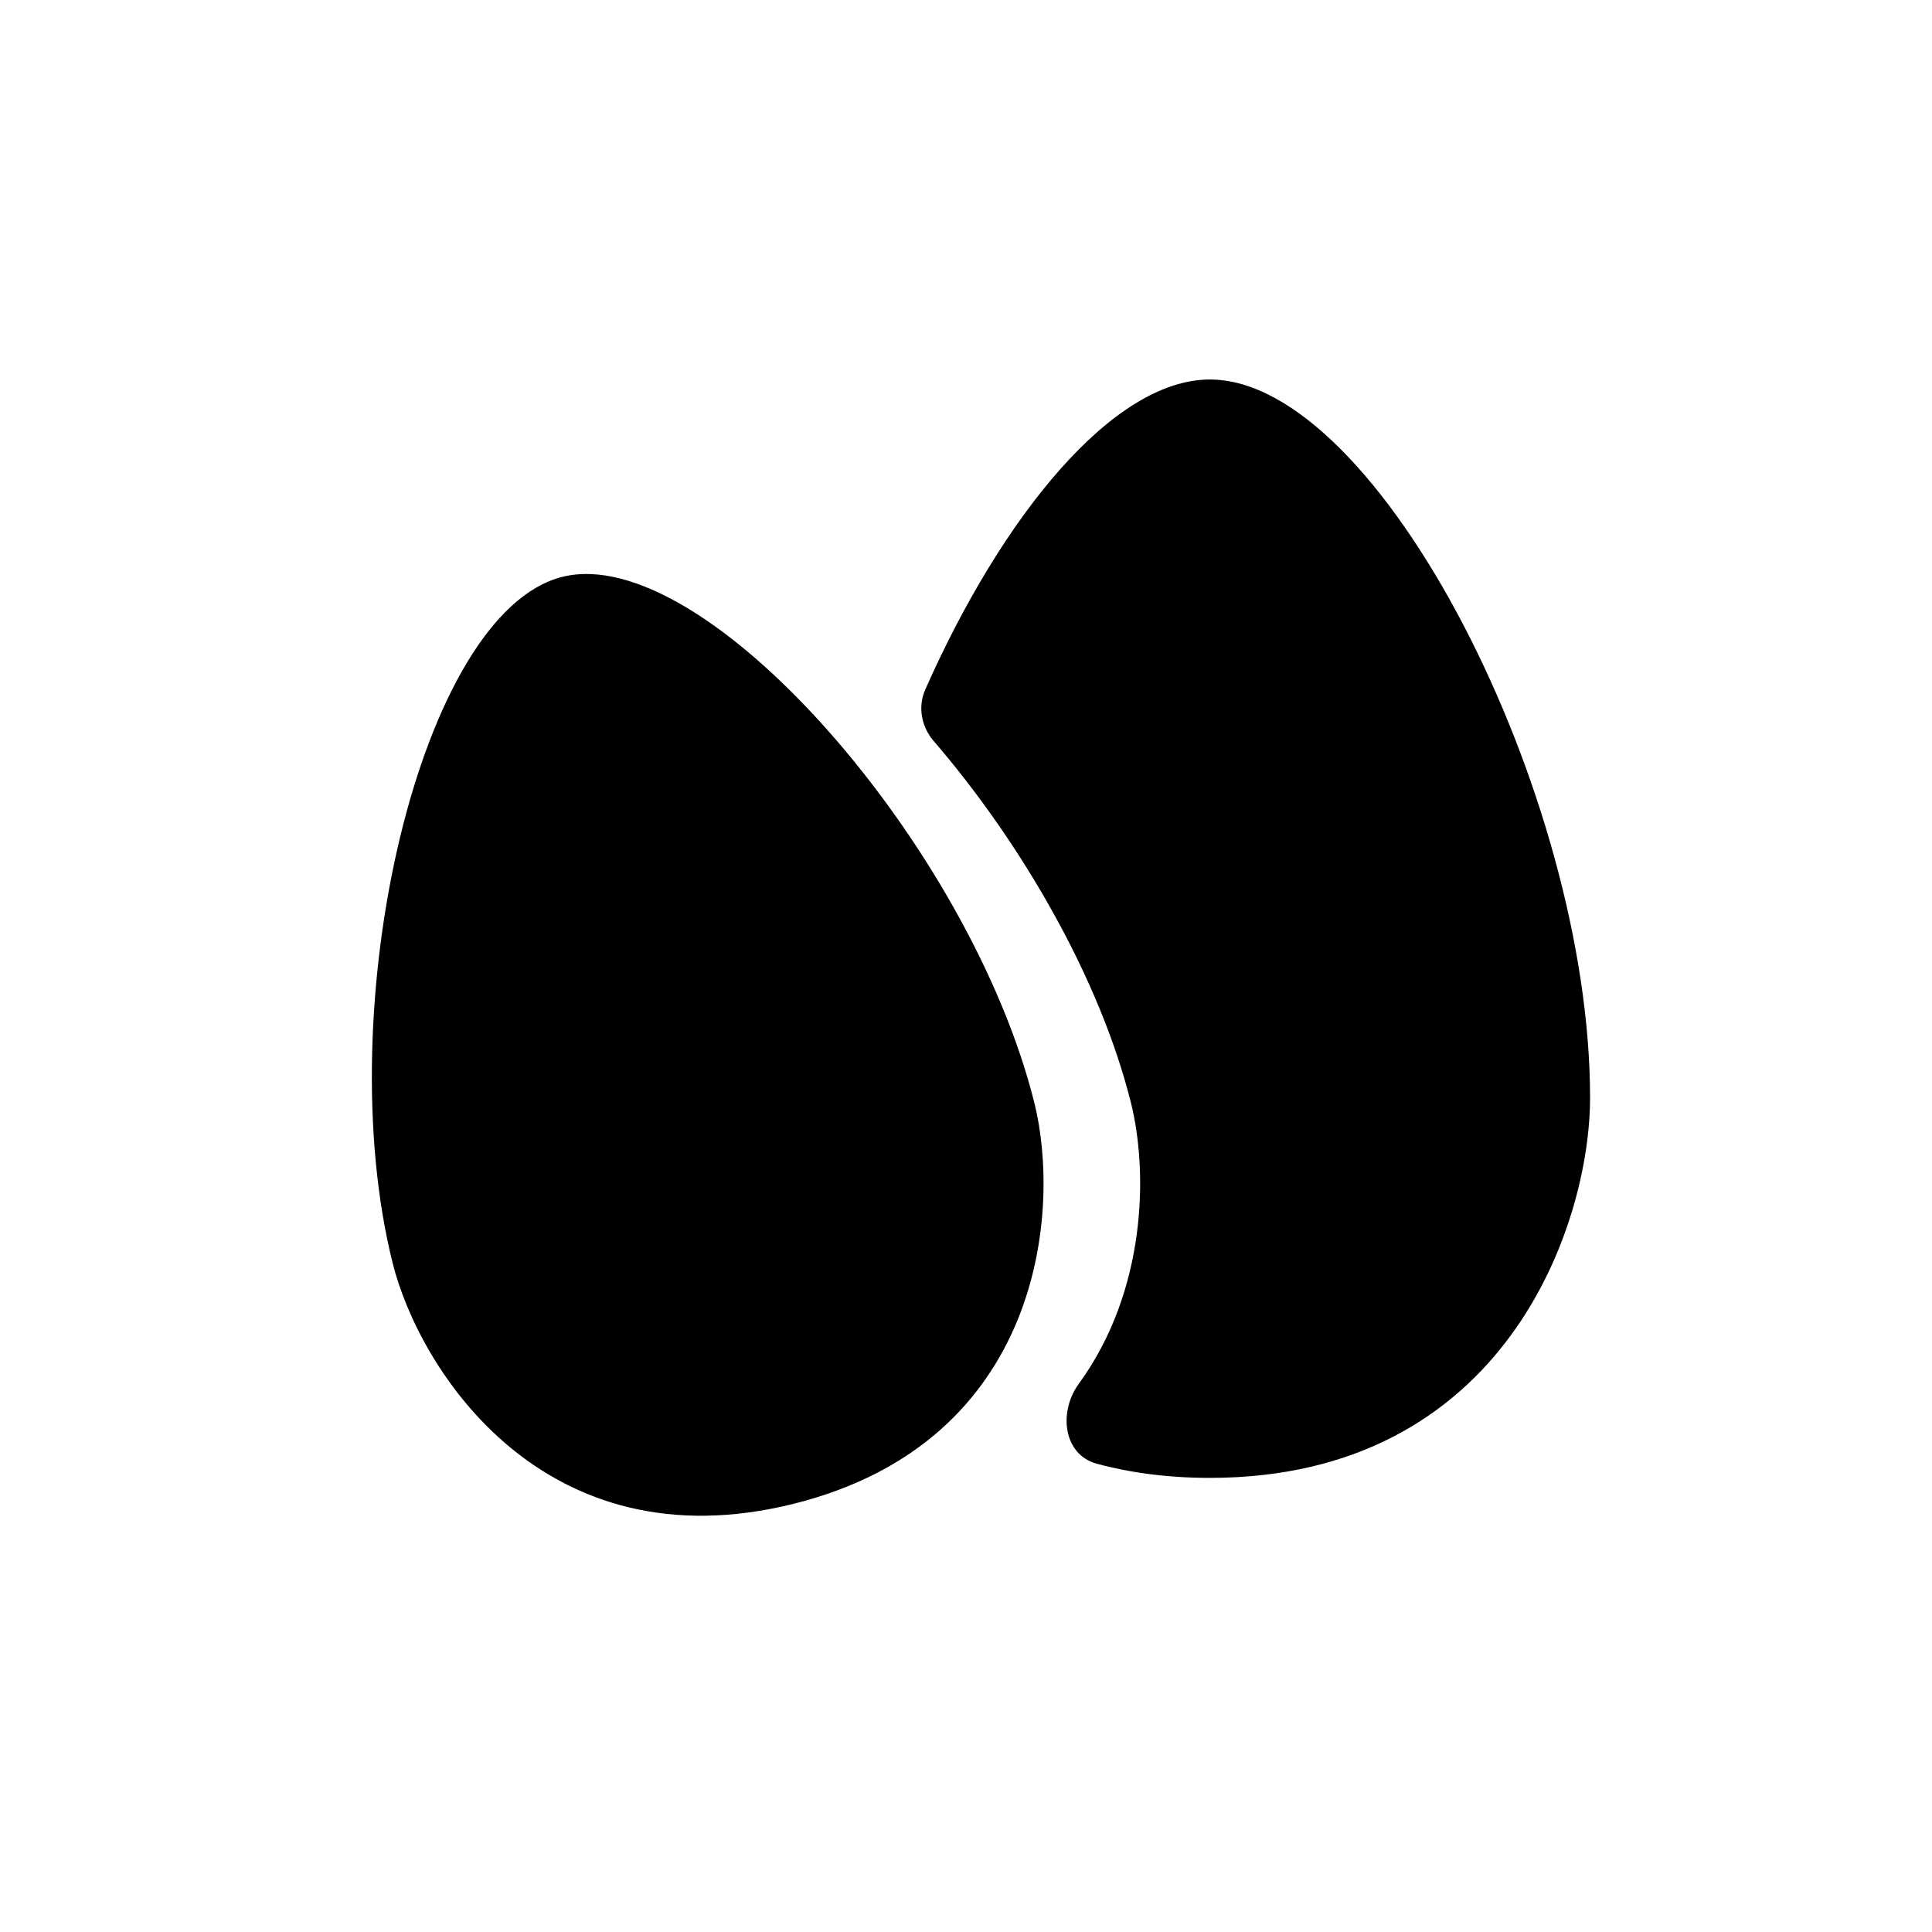 <svg width="56" height="56" viewBox="0 0 56 56" fill="none" xmlns="http://www.w3.org/2000/svg">
<path fill-rule="evenodd" clip-rule="evenodd" d="M35.069 42.837C43.64 42.837 46.089 35.49 46.089 31.816C46.089 23.025 39.967 11 35.069 11C32.259 11 29.047 14.956 26.819 19.988C26.598 20.486 26.706 21.063 27.061 21.476C29.626 24.456 31.888 28.381 32.782 31.969C33.276 33.949 33.242 37.404 31.268 40.112C30.673 40.929 30.82 42.168 31.797 42.429C32.772 42.691 33.86 42.837 35.069 42.837Z" fill="black"/>
<path d="M29.982 31.969C30.755 35.069 30.234 41.785 23 43.589C15.766 45.392 12.153 39.707 11.38 36.607C9.53 29.187 12.167 17.75 16.301 16.72C20.434 15.689 28.132 24.549 29.982 31.969Z" fill="black"/>
</svg>

